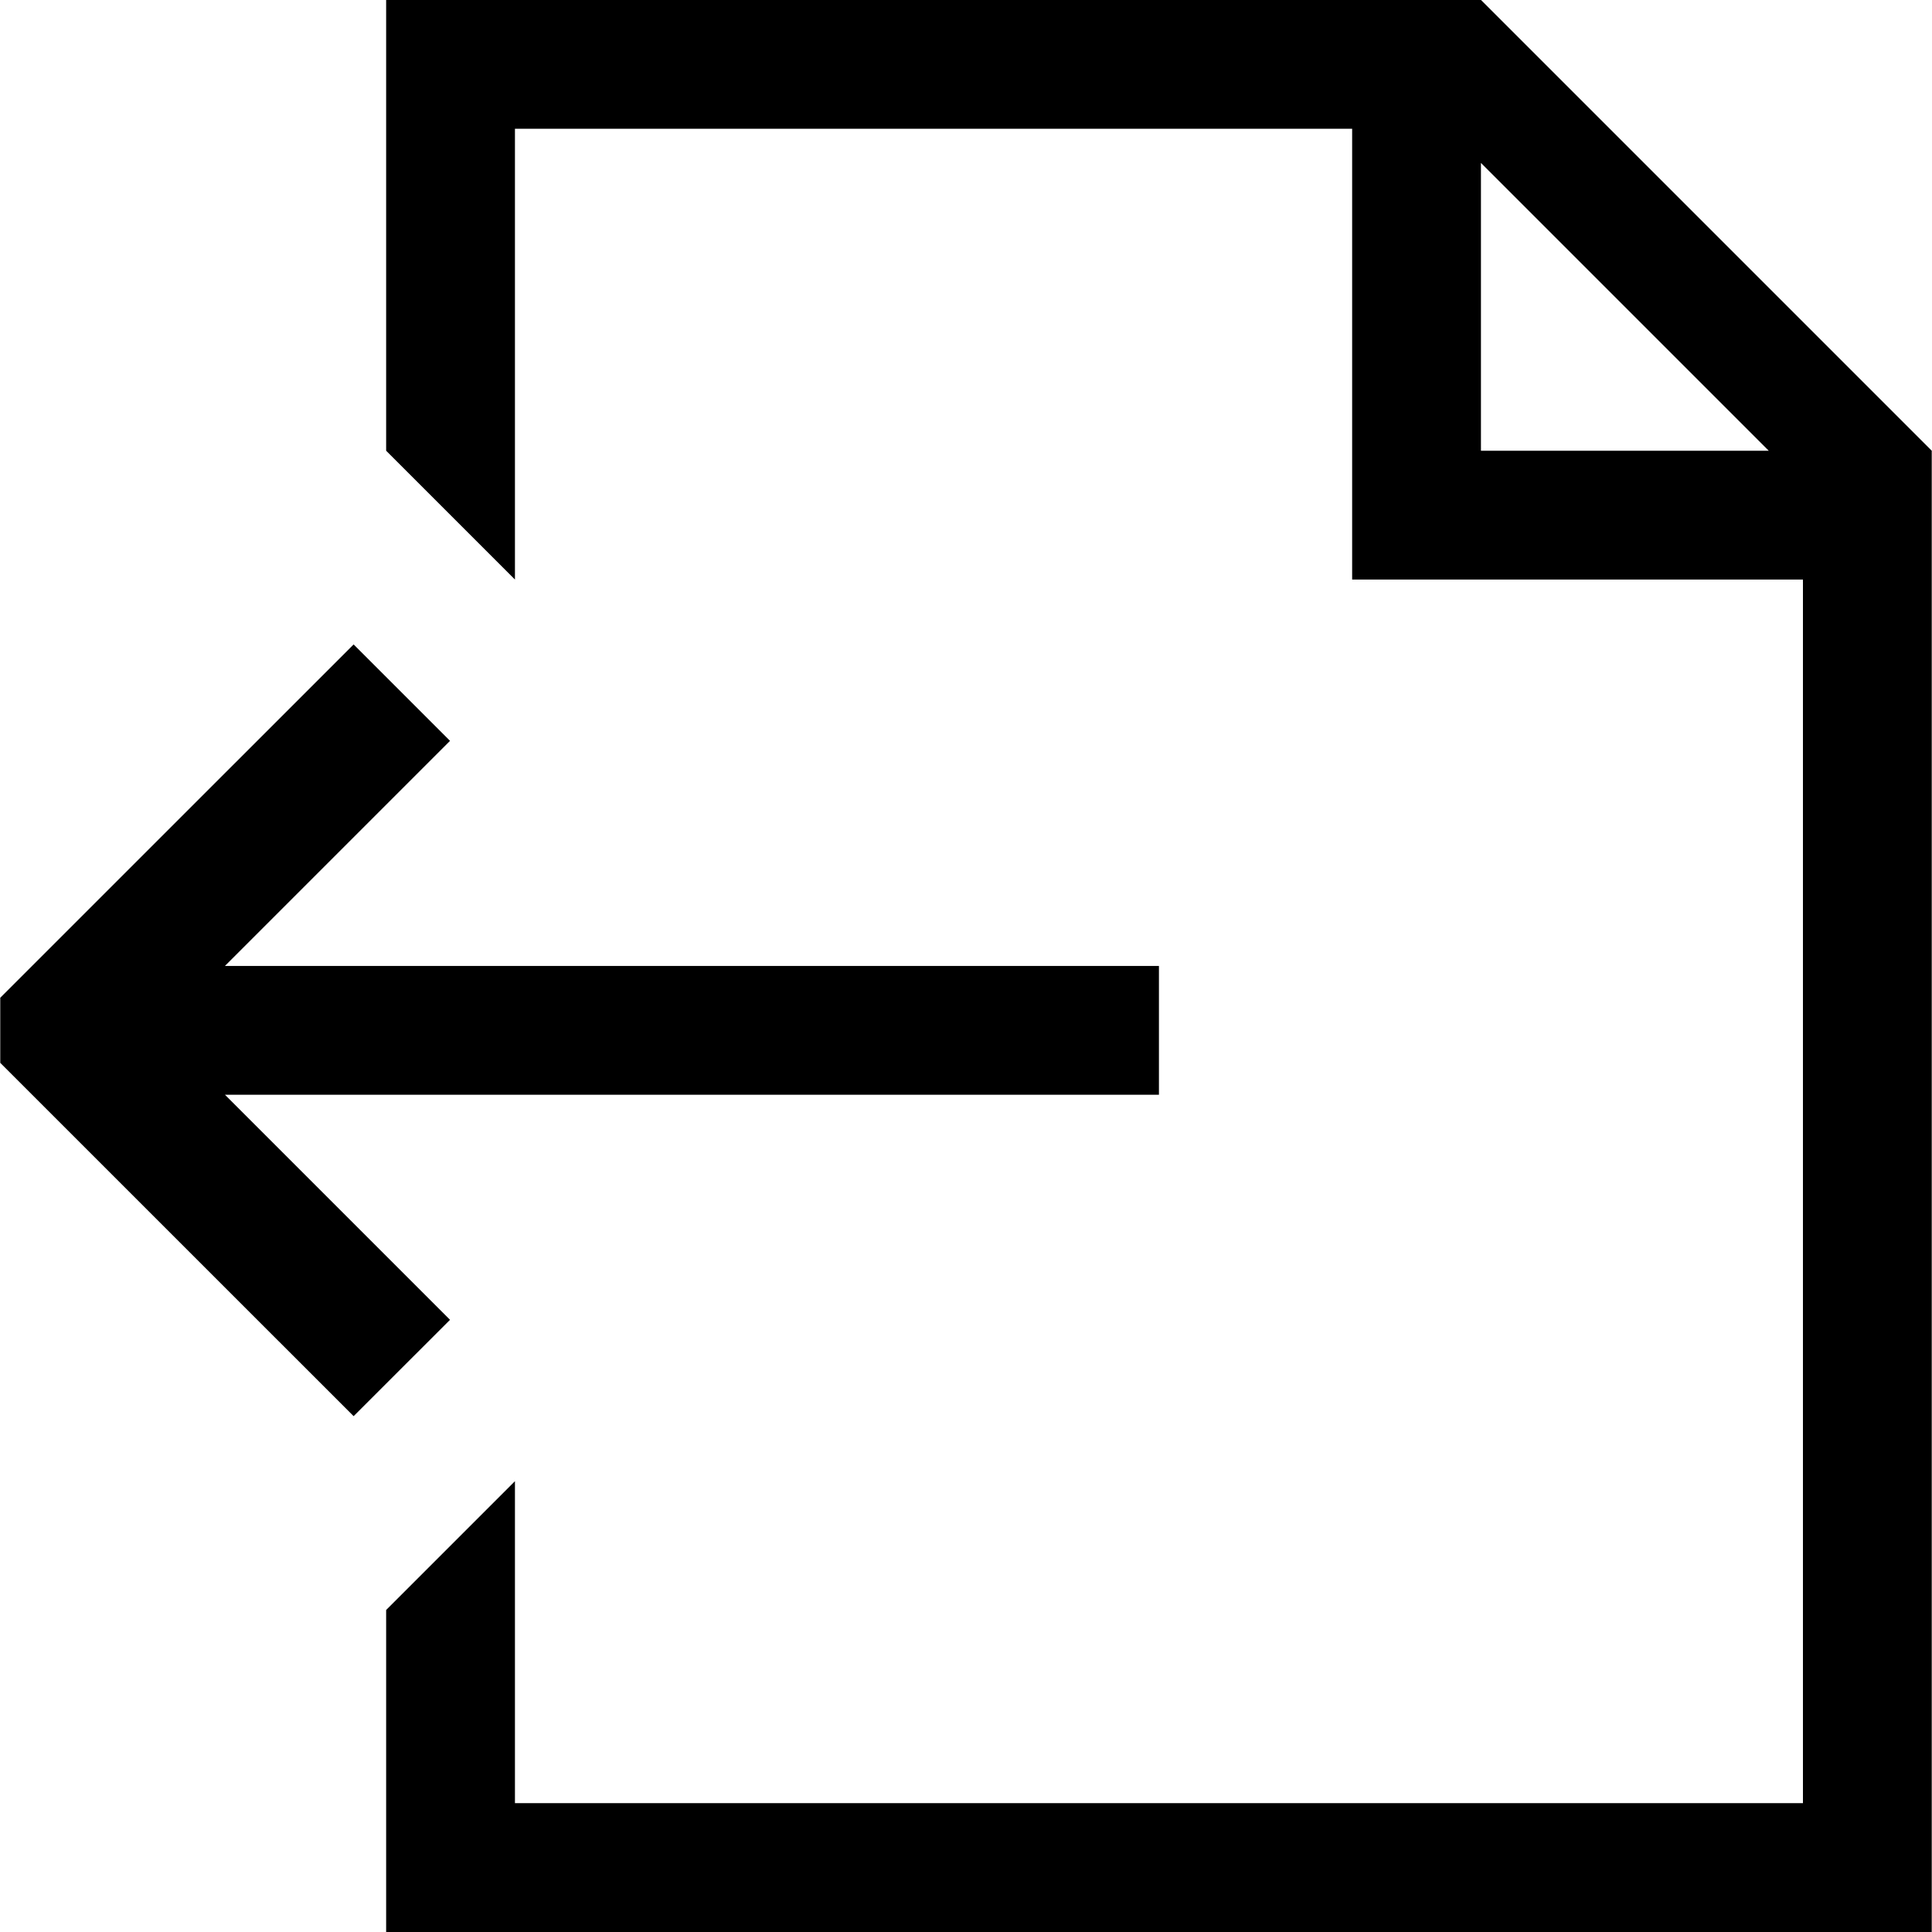 <?xml version="1.0" encoding="utf-8"?>
<!-- Generator: Adobe Illustrator 16.0.0, SVG Export Plug-In . SVG Version: 6.00 Build 0)  -->
<!DOCTYPE svg PUBLIC "-//W3C//DTD SVG 1.1//EN" "http://www.w3.org/Graphics/SVG/1.1/DTD/svg11.dtd">
<svg version="1.1" id="Layer_1" xmlns="http://www.w3.org/2000/svg" xmlns:xlink="http://www.w3.org/1999/xlink" x="0px" y="0px"
	 width="30px" height="30px" viewBox="0 0 30 30" enable-background="new 0 0 30 30" xml:space="preserve">
<path fill-rule="evenodd" clip-rule="evenodd" d="M29.996,30h-24v-5l2-2v4.999h20v-19h-7v-7h-13v7l-2-2v-7h17l7,7V30z M22.996,2.53
	v4.469h4.469L22.996,2.53z M5.491,21.99l-5.487-5.486v-1.011l5.487-5.486l1.497,1.497l-3.495,3.495h14.503v2H3.493l3.495,3.495
	L5.491,21.99z"/>
</svg>
